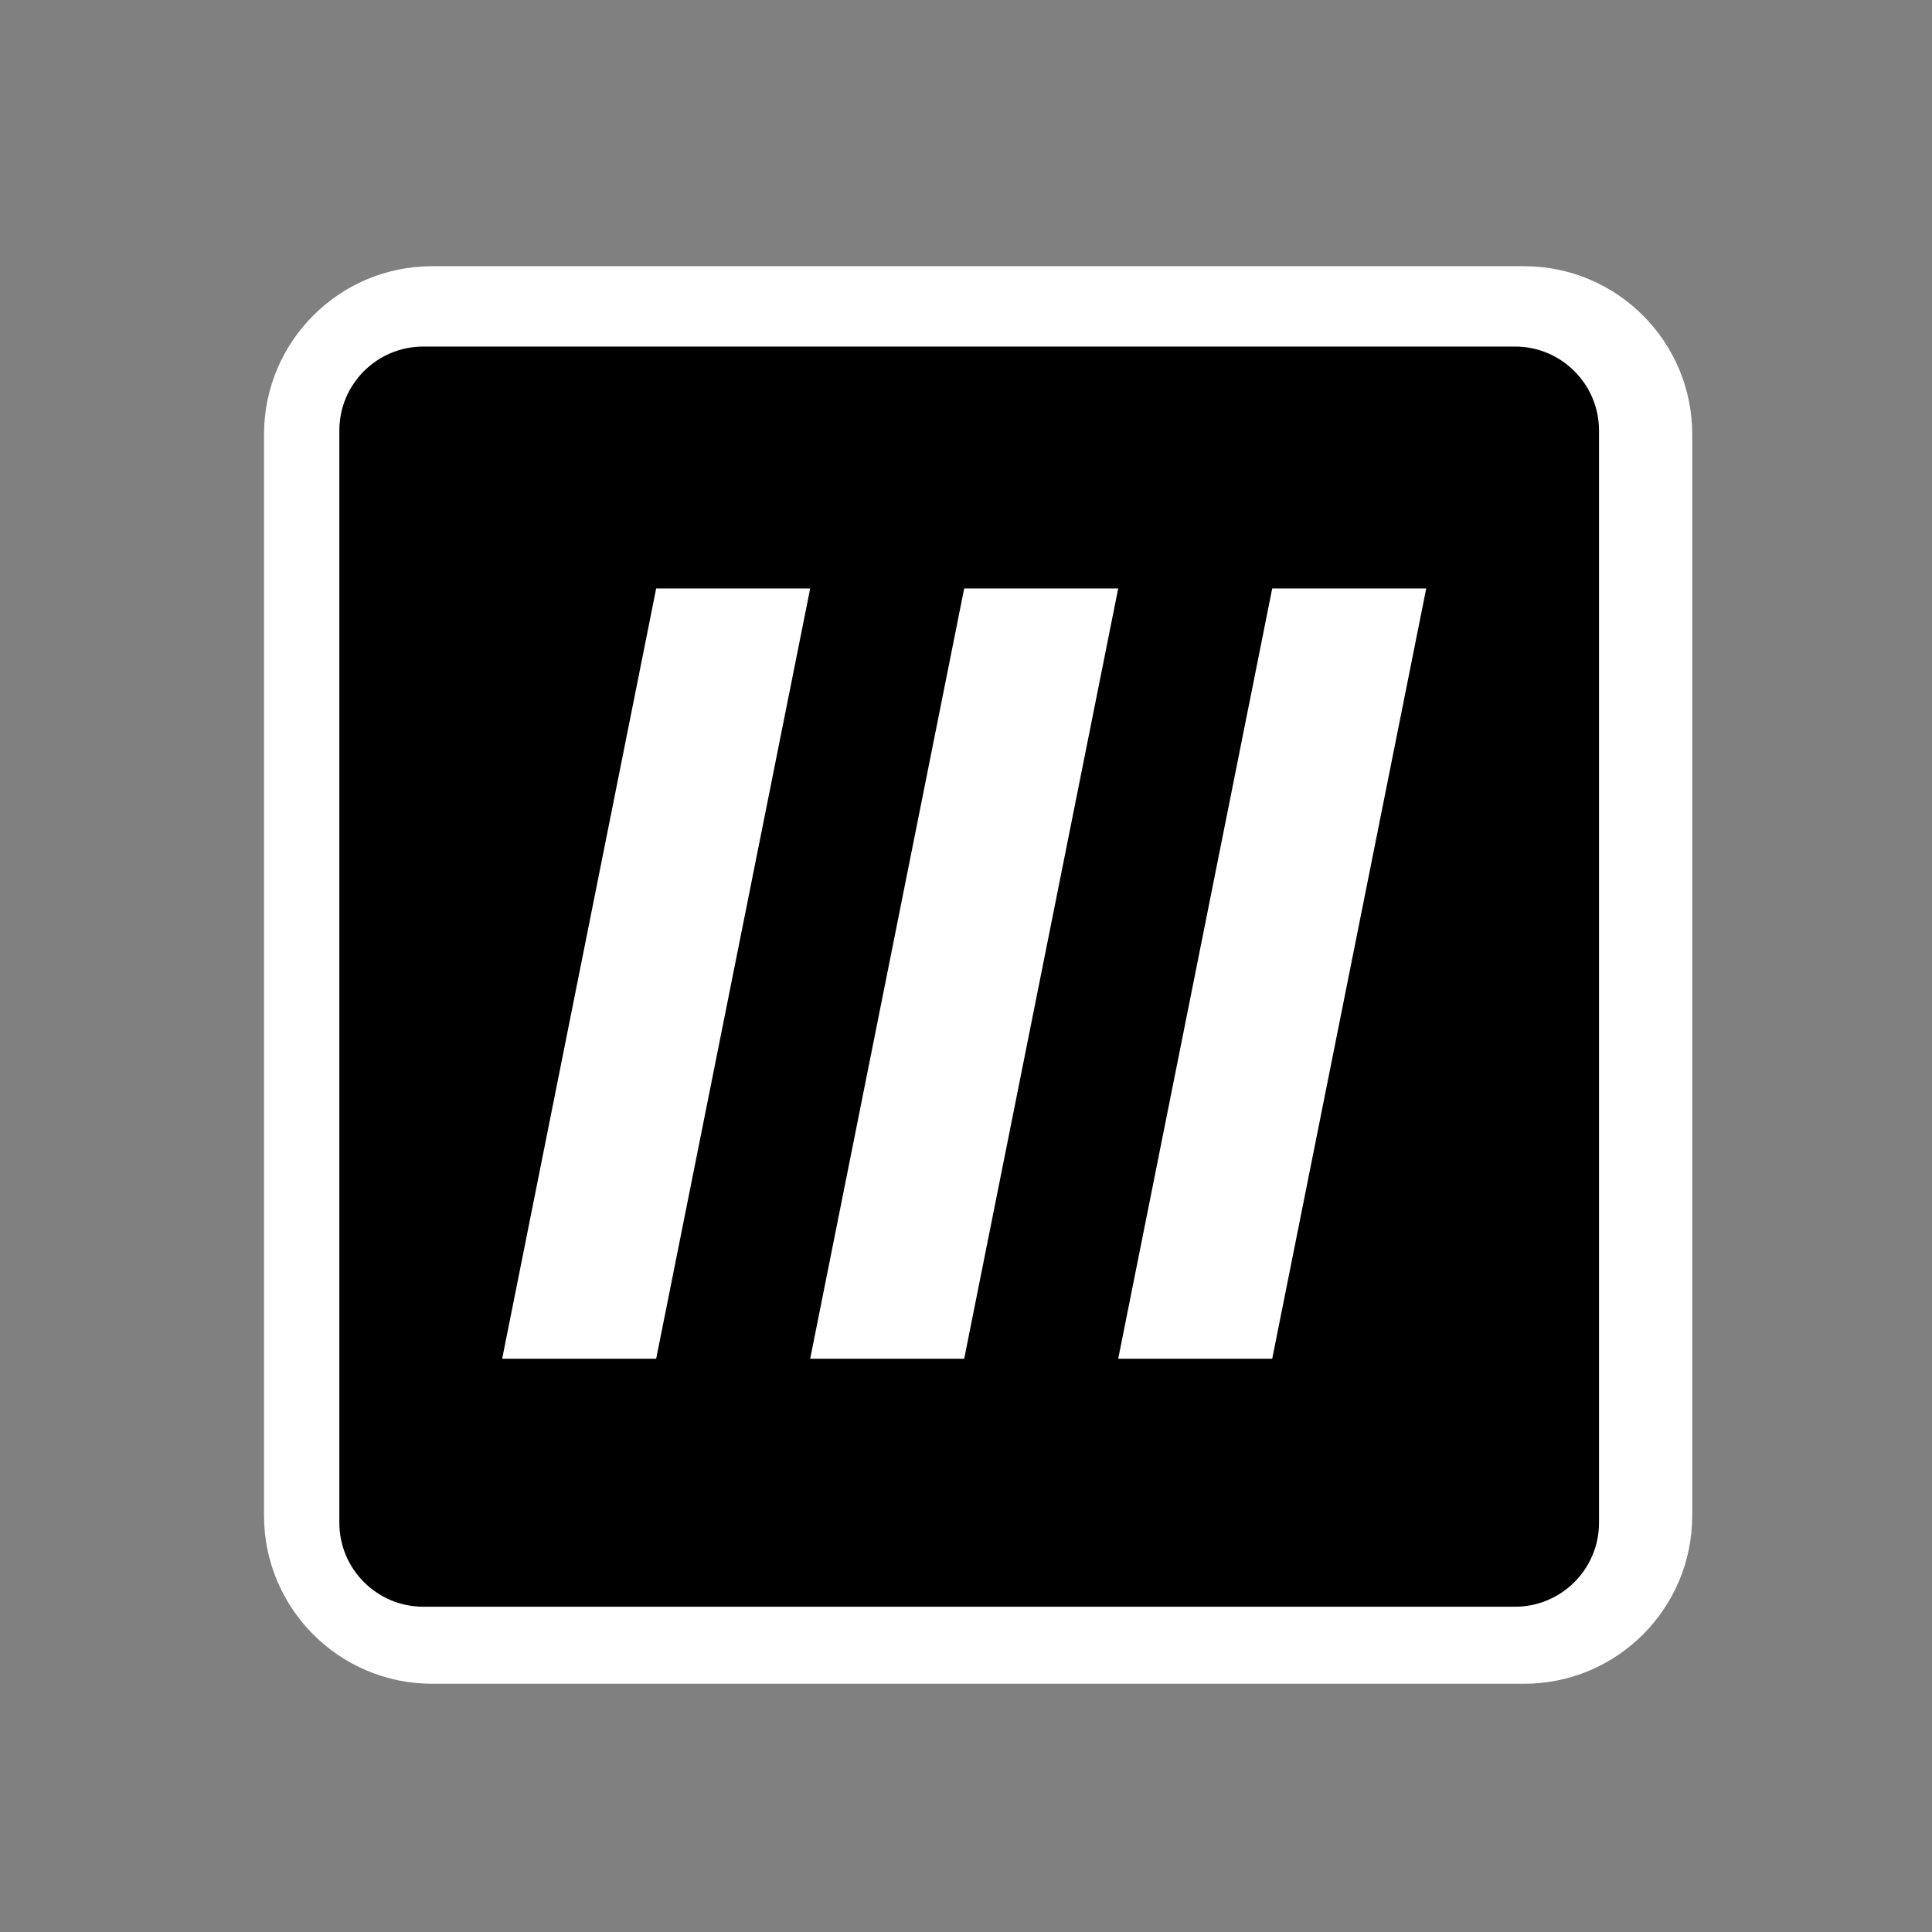 <?xml version="1.0" encoding="UTF-8" standalone="no"?>
<svg
   width="23px"
   height="23px"
   version="1.1"
   xml:space="preserve"
   style="fill-rule:evenodd;clip-rule:evenodd;stroke-linejoin:round;stroke-miterlimit:2;"
   id="svg12"
   sodipodi:docname="device_vst3.svg"
   inkscape:version="1.4 (e7c3feb100, 2024-10-09)"
   xmlns:inkscape="http://www.inkscape.org/namespaces/inkscape"
   xmlns:sodipodi="http://sodipodi.sourceforge.net/DTD/sodipodi-0.dtd"
   xmlns="http://www.w3.org/2000/svg"
   xmlns:svg="http://www.w3.org/2000/svg"
   xmlns:serif="http://www.serif.com/"><rect width="100%" height="100%" fill="#808080" stroke="none"/><sodipodi:namedview
   id="namedview12"
   pagecolor="#505050"
   bordercolor="#ffffff"
   borderopacity="1"
   inkscape:showpageshadow="0"
   inkscape:pageopacity="0"
   inkscape:pagecheckerboard="1"
   inkscape:deskcolor="#505050"
   inkscape:zoom="52"
   inkscape:cx="11.5"
   inkscape:cy="11.5"
   inkscape:window-width="2560"
   inkscape:window-height="1403"
   inkscape:window-x="0"
   inkscape:window-y="0"
   inkscape:window-maximized="1"
   inkscape:current-layer="g5" />
    <g
   transform="matrix(1,0,0,1,-351,-258)"
   id="g9">
        <g
   transform="matrix(1.211,0,0,1.211,-36.368,9.842)"
   id="g8">
            <rect
   id="device_vst3"
   x="320"
   y="205"
   width="19"
   height="19"
   style="fill:none;" />
            <g
   id="device_vst31"
   serif:id="device_vst3">
                <g
   transform="matrix(0.936,0,0,0.929,290.646,163.874)"
   id="g6">
                    <g
   id="g5">
                        <path
   d="M49,48.779C49,47.797 48.209,47 47.235,47L35.765,47C34.791,47 34,47.797 34,48.779L34,60.221C34,61.203 34.791,62 35.765,62L47.235,62C48.209,62 49,61.203 49,60.221L49,48.779Z"
   style="fill:#ffffff;fill-opacity:1"
   id="path1" />
                        <clipPath
   id="_clip2">
                            <path
   d="M49,48.779C49,47.797 48.209,47 47.235,47L35.765,47C34.791,47 34,47.797 34,48.779L34,60.221C34,61.203 34.791,62 35.765,62L47.235,62C48.209,62 49,61.203 49,60.221L49,48.779Z"
   id="path2" />
                        </clipPath>
                        <g
   clip-path="url(#_clip2)"
   id="g4">
                            <g
   transform="matrix(0.882,0,0,0.889,-193.647,-71.276)"
   id="g3">
                                <path
   d="M274,135C274,134.448 273.552,134 273,134L260,134C259.448,134 259,134.448 259,135L259,148C259,148.552 259.448,149 260,149L273,149C273.552,149 274,148.552 274,148L274,135Z"
   id="path3" />
                            </g>
                        </g>
                    </g>
                </g>
                <g
   transform="matrix(1.514,0,0,2.524,-123.333,66.837)"
   id="g7">
                    <path
   d="M297,60L296,60L297,57L298,57C297.667,58 297.333,59 297,60ZM299,60L298,60L299,57L300,57C299.667,58 299.333,59 299,60ZM301,60L300,60L301,57L302,57C301.667,58 301.333,59 301,60Z"
   style="fill:#ffffff;fill-rule:nonzero;fill-opacity:1"
   id="path6" />
                </g>
            </g>
        </g>
    </g>
    <defs
   id="defs12">
        <linearGradient
   id="_Linear1"
   x1="0"
   y1="0"
   x2="1"
   y2="0"
   gradientUnits="userSpaceOnUse"
   gradientTransform="matrix(7.57982e-15,-15,15,7.57982e-15,41.5,62)"><stop
     offset="0"
     style="stop-color:rgb(148,125,101);stop-opacity:1"
     id="stop9" /><stop
     offset="1"
     style="stop-color:rgb(147,167,189);stop-opacity:1"
     id="stop10" /></linearGradient>
        <linearGradient
   id="_Linear3"
   x1="0"
   y1="0"
   x2="1"
   y2="0"
   gradientUnits="userSpaceOnUse"
   gradientTransform="matrix(3.03193e-15,-3,6,1.51596e-15,299,60)"><stop
     offset="0"
     style="stop-color:#ffffff;stop-opacity:1;"
     id="stop11" /><stop
     offset="1"
     style="stop-color:rgb(147,167,189);stop-opacity:1"
     id="stop12" /></linearGradient>
    </defs>
</svg>
